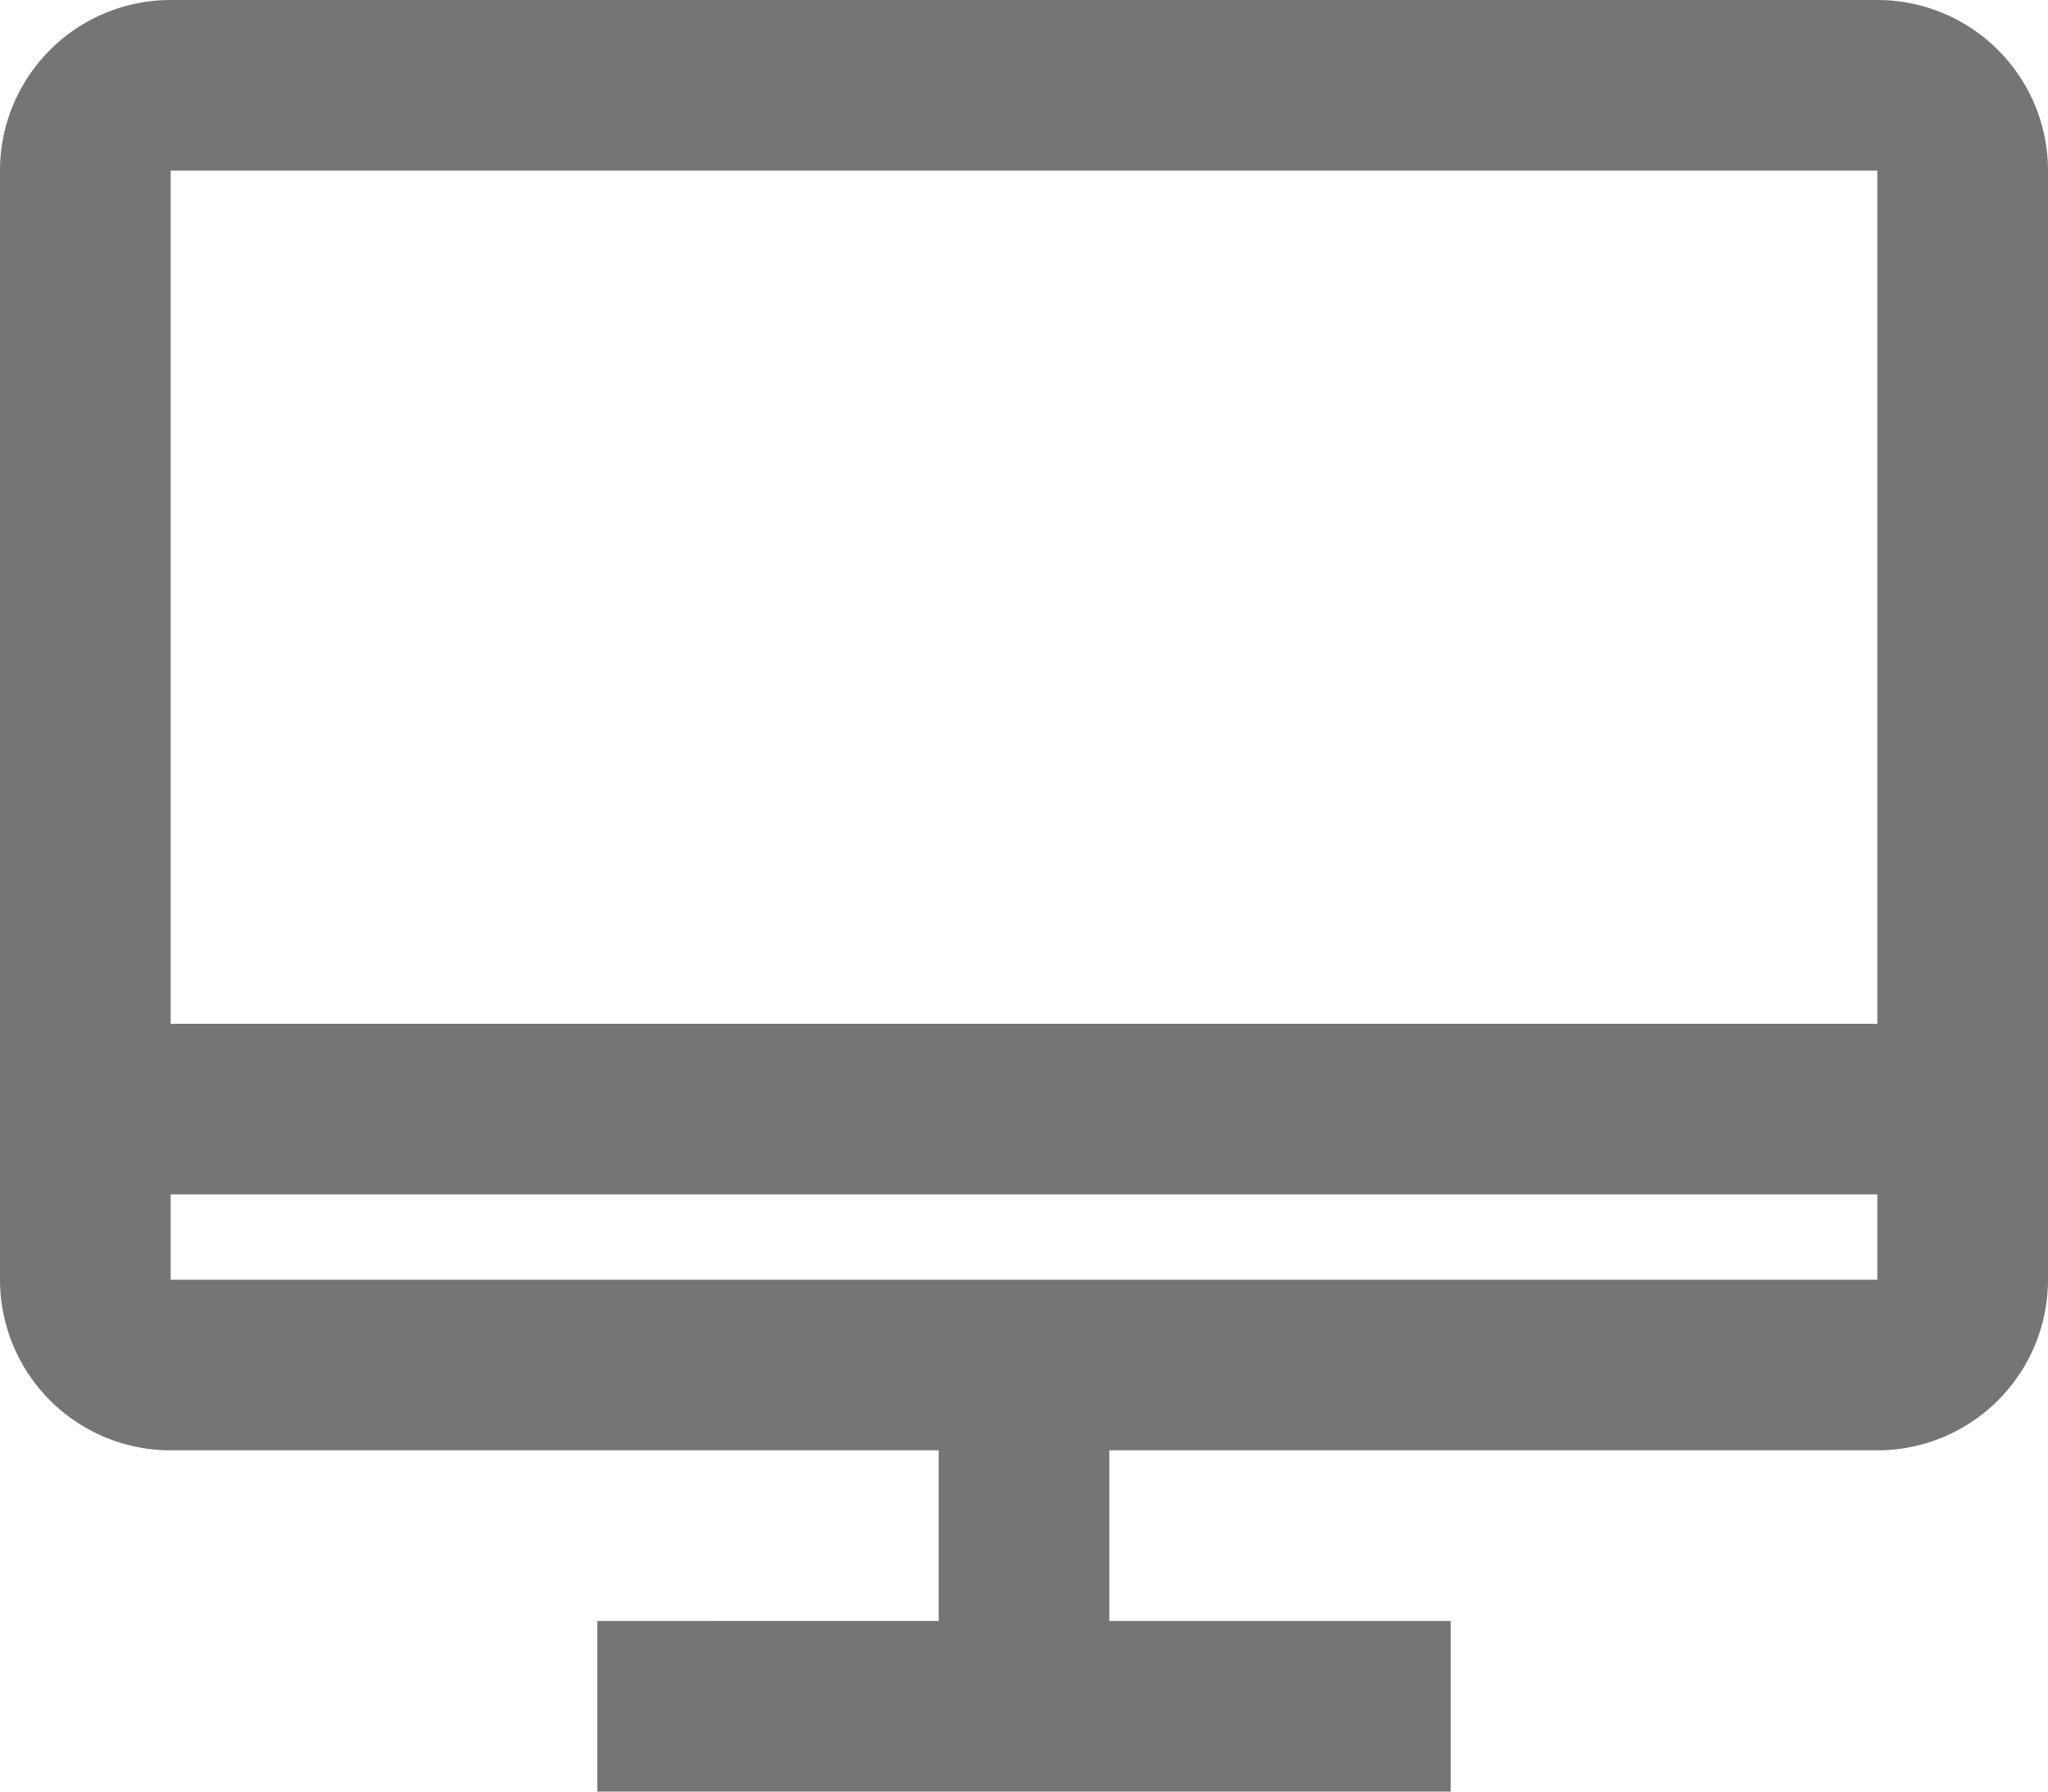 <svg xmlns="http://www.w3.org/2000/svg" viewBox="0 0 24 21"><defs><style>.cls-1{fill:#757575;}</style></defs><title>svg-icon-imac</title><g id="Слой_2" data-name="Слой 2"><g id="icons"><path class="cls-1" d="M22,0H2A2,2,0,0,0,0,2V15a2,2,0,0,0,2,2h9v2H7v2H17V19H13V17h9a2,2,0,0,0,2-2V2A2,2,0,0,0,22,0Zm0,2V12H2V2ZM2,15V14H22v1Z"/></g></g></svg>